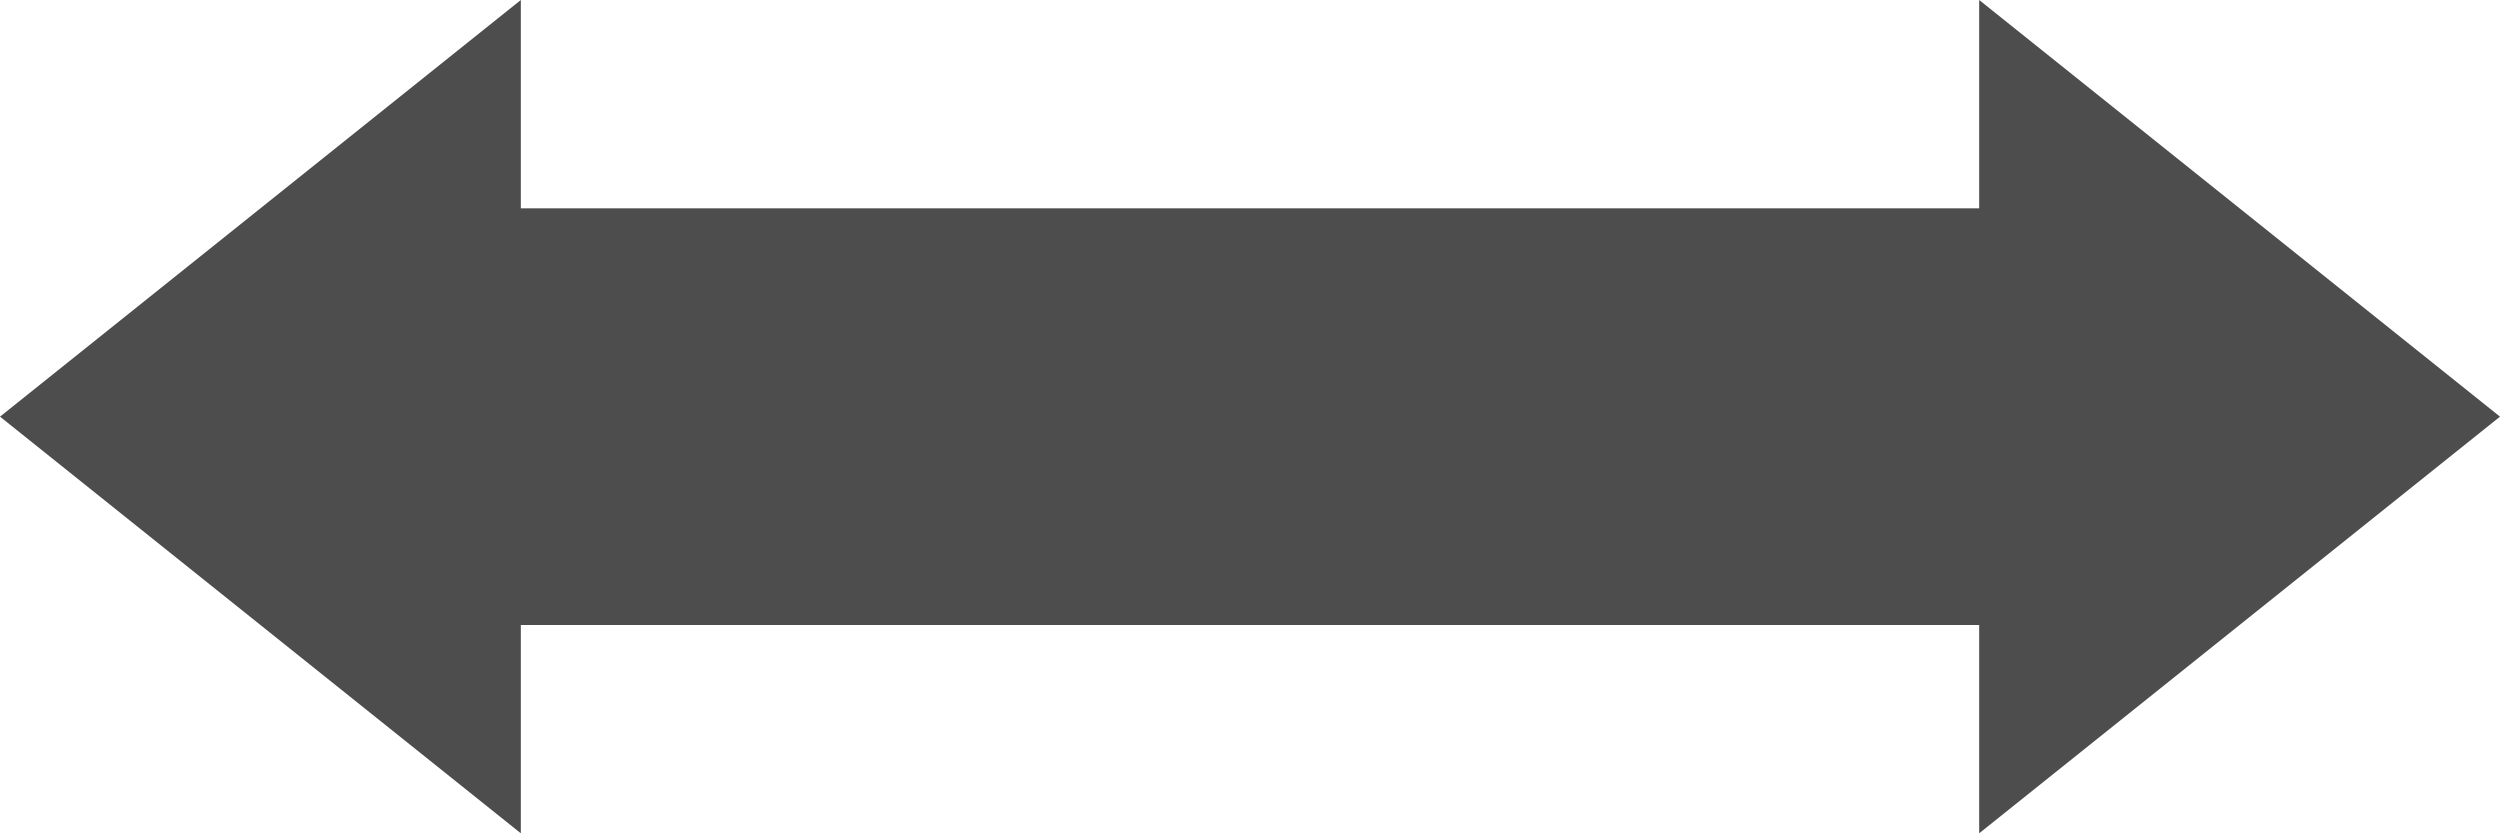 <?xml version="1.0" encoding="UTF-8"?>
<svg xmlns="http://www.w3.org/2000/svg" xmlns:xlink="http://www.w3.org/1999/xlink" width="24pt" height="8pt" viewBox="0 0 24 8" version="1.1">
<g id="surface1">
<path style=" stroke:none;fill-rule:nonzero;fill:rgb(30.196%,30.196%,30.196%);fill-opacity:1;" d="M 5 0 L 0 4 L 5 8 L 5 6 L 19 6 L 19 8 L 24 4 L 19 0 L 19 2 L 5 2 Z M 5 0 "/>
</g>
</svg>
